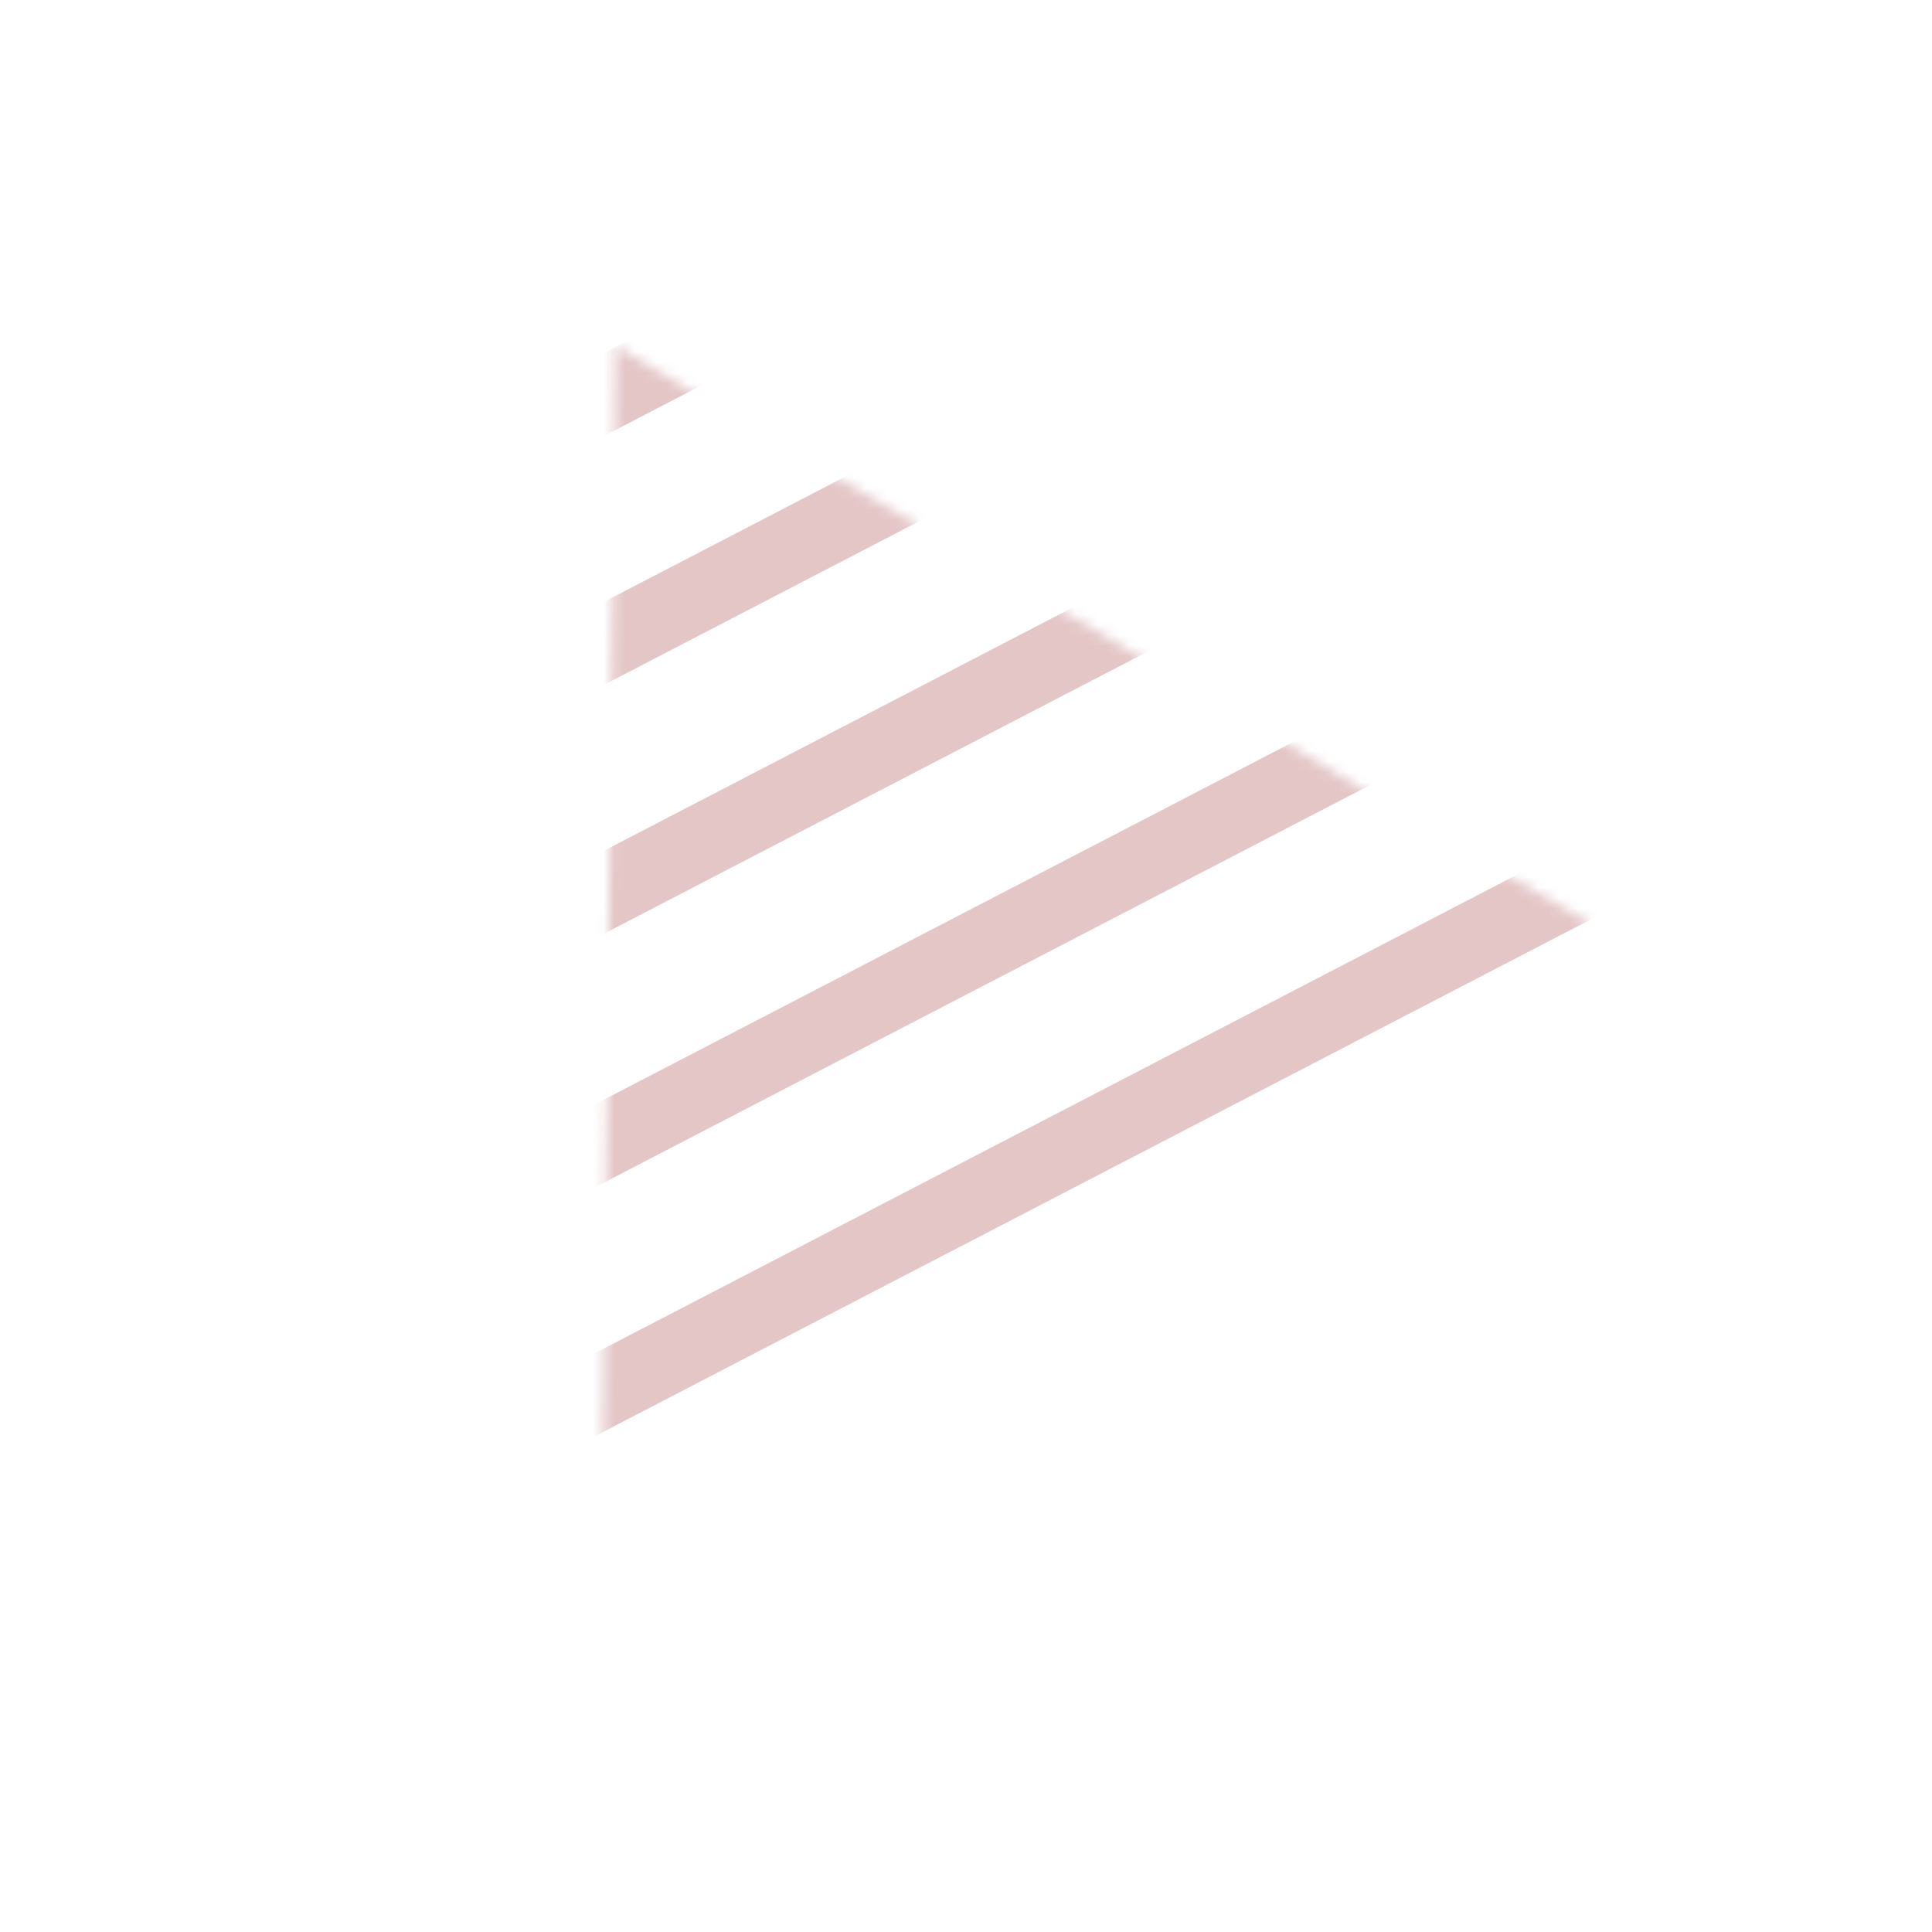 <svg width="184" height="184" viewBox="0 0 184 184" fill="none" xmlns="http://www.w3.org/2000/svg">
<g opacity="0.25">
<mask id="mask0_50_4" style="mask-type:alpha" maskUnits="userSpaceOnUse" x="57" y="32" width="102" height="118">
<path d="M58.604 32.949L158.779 92.32L57.274 149.389L58.604 32.949Z" fill="#D9D9D9"/>
</mask>
<g mask="url(#mask0_50_4)">
<rect x="-7.268" y="67.235" width="148.763" height="7.017" transform="rotate(-27.426 -7.268 67.235)" fill="#941B1E"/>
<rect x="13.366" y="103.935" width="148.763" height="7.017" transform="rotate(-27.426 13.366 103.935)" fill="#941B1E"/>
<rect x="33.999" y="140.635" width="148.763" height="7.017" transform="rotate(-27.426 33.999 140.635)" fill="#941B1E"/>
<rect x="3.049" y="85.585" width="148.763" height="7.017" transform="rotate(-27.426 3.049 85.585)" fill="#941B1E"/>
<rect x="23.683" y="122.285" width="148.763" height="7.017" transform="rotate(-27.426 23.683 122.285)" fill="#941B1E"/>
<rect x="44.316" y="158.985" width="148.763" height="7.017" transform="rotate(-27.426 44.316 158.985)" fill="#941B1E"/>
</g>
</g>
</svg>
